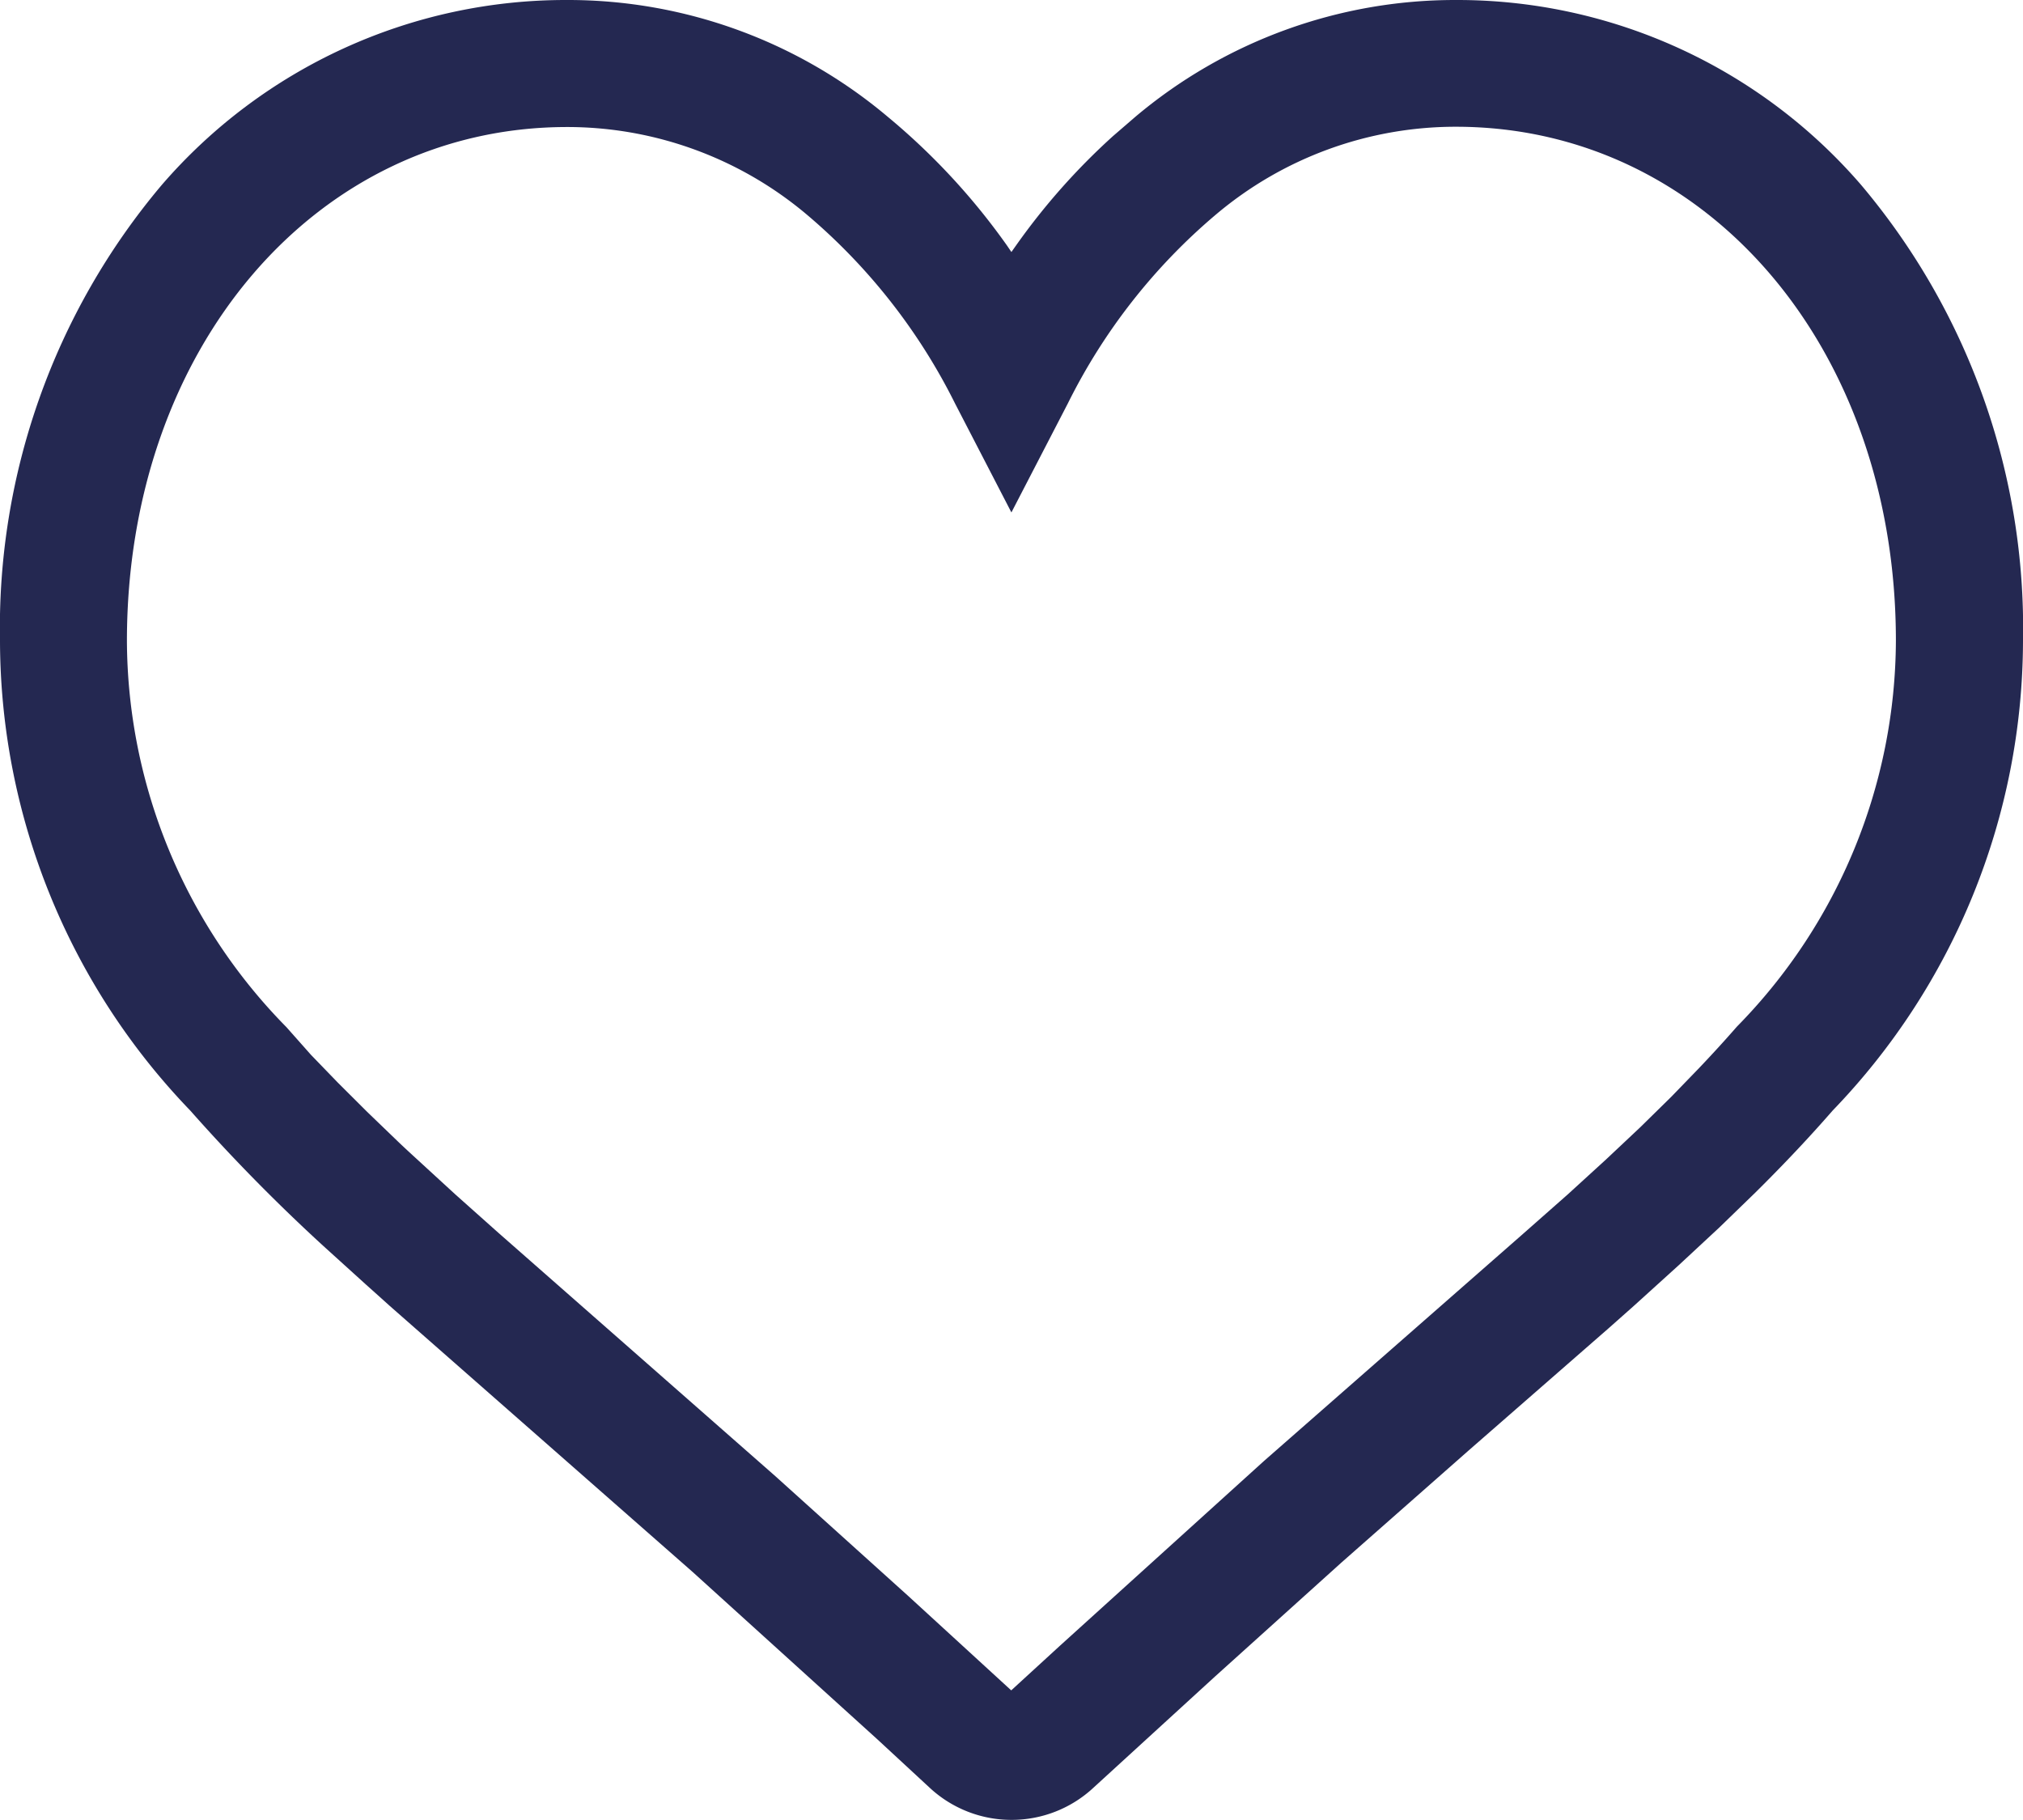 <svg xmlns="http://www.w3.org/2000/svg" width="21.9" height="19.702" viewBox="0 0 21.9 19.702">
  <path id="Path" d="M10.949,19.7a1.3,1.3,0,0,1-.888-.351L9.5,18.83l-2-1.812-3.28-2.881-.129-.116-.124-.111L3.5,13.487a19.558,19.558,0,0,1-1.44-1.465A7.349,7.349,0,0,1,0,6.939,7.433,7.433,0,0,1,1.753,2,5.777,5.777,0,0,1,6.139,0,5.371,5.371,0,0,1,9.61,1.264,7.228,7.228,0,0,1,10.9,2.656l.049.072L11,2.656a7.171,7.171,0,0,1,1.049-1.183l.241-.208A5.371,5.371,0,0,1,15.761,0a5.774,5.774,0,0,1,4.385,2A7.435,7.435,0,0,1,21.9,6.939a7.342,7.342,0,0,1-2.061,5.083c-.25.287-.523.577-.834.885l-.393.381-.437.406-.489.443-.266.236L15.9,15.7l-1.379,1.215L13.151,18.15l-1.312,1.2A1.3,1.3,0,0,1,10.949,19.7ZM6.139,1.375c-2.716,0-4.765,2.392-4.765,5.564A5.988,5.988,0,0,0,3.1,11.118l.266.3.29.3.319.318.352.339c.058.055.121.113.192.178l.412.378.461.411,3,2.636,1.442,1.3,1.113,1.02.526-.482,2.209-2,2.79-2.446.5-.441.414-.378.371-.349.336-.33.3-.31c.156-.164.286-.307.409-.448a5.989,5.989,0,0,0,1.722-4.178c0-3.172-2.048-5.564-4.764-5.564a4.023,4.023,0,0,0-2.6.953,6.4,6.4,0,0,0-1.6,2.042l-.611,1.18L10.34,4.37a6.427,6.427,0,0,0-1.6-2.042A4.024,4.024,0,0,0,6.139,1.375Z" transform="translate(0 0)" fill="#242851"/>
</svg>
